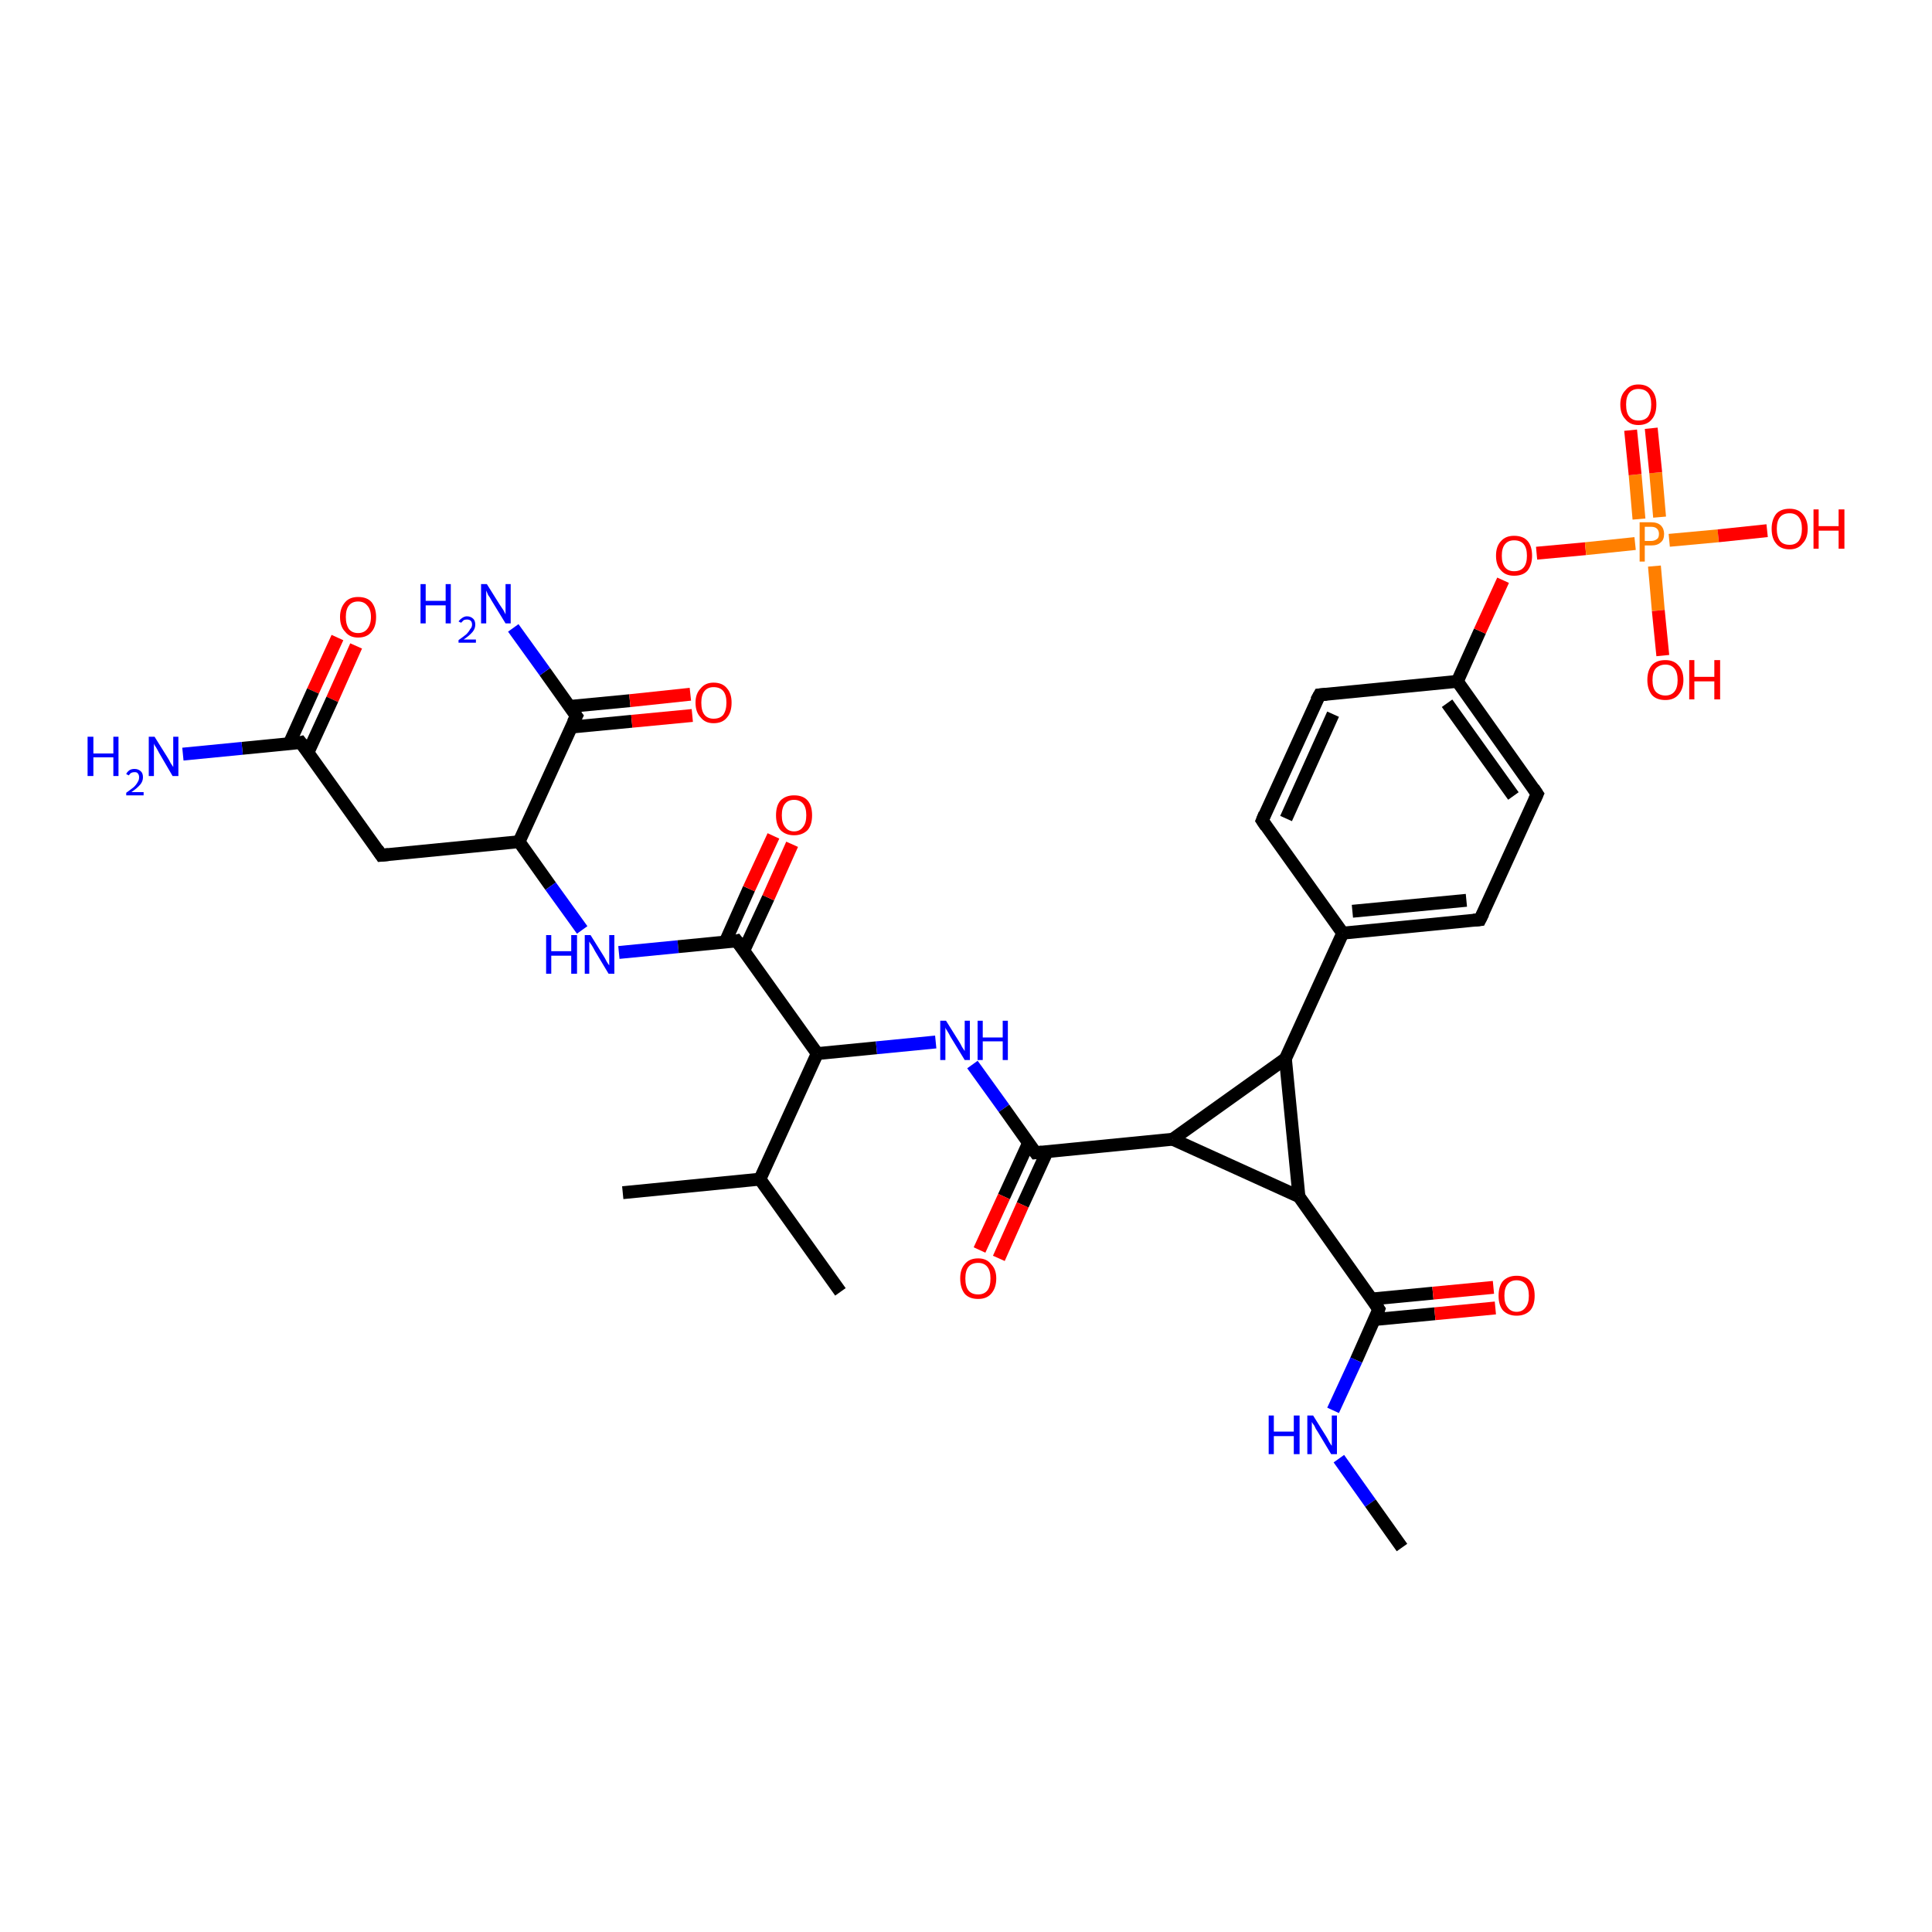 <?xml version='1.0' encoding='iso-8859-1'?>
<svg version='1.1' baseProfile='full'
              xmlns='http://www.w3.org/2000/svg'
                      xmlns:rdkit='http://www.rdkit.org/xml'
                      xmlns:xlink='http://www.w3.org/1999/xlink'
                  xml:space='preserve'
width='300px' height='300px' viewBox='0 0 300 300'>
<!-- END OF HEADER -->
<rect style='opacity:1.0;fill:#FFFFFF;stroke:none' width='300.0' height='300.0' x='0.0' y='0.0'> </rect>
<path class='bond-0 atom-0 atom-1' d='M 55.3,100.3 L 51.6,108.6' style='fill:none;fill-rule:evenodd;stroke:#FF0000;stroke-width:2.0px;stroke-linecap:butt;stroke-linejoin:miter;stroke-opacity:1' />
<path class='bond-0 atom-0 atom-1' d='M 51.6,108.6 L 47.8,116.9' style='fill:none;fill-rule:evenodd;stroke:#000000;stroke-width:2.0px;stroke-linecap:butt;stroke-linejoin:miter;stroke-opacity:1' />
<path class='bond-0 atom-0 atom-1' d='M 52.4,99.0 L 48.6,107.3' style='fill:none;fill-rule:evenodd;stroke:#FF0000;stroke-width:2.0px;stroke-linecap:butt;stroke-linejoin:miter;stroke-opacity:1' />
<path class='bond-0 atom-0 atom-1' d='M 48.6,107.3 L 44.9,115.5' style='fill:none;fill-rule:evenodd;stroke:#000000;stroke-width:2.0px;stroke-linecap:butt;stroke-linejoin:miter;stroke-opacity:1' />
<path class='bond-1 atom-1 atom-2' d='M 46.7,115.3 L 37.6,116.2' style='fill:none;fill-rule:evenodd;stroke:#000000;stroke-width:2.0px;stroke-linecap:butt;stroke-linejoin:miter;stroke-opacity:1' />
<path class='bond-1 atom-1 atom-2' d='M 37.6,116.2 L 28.4,117.1' style='fill:none;fill-rule:evenodd;stroke:#0000FF;stroke-width:2.0px;stroke-linecap:butt;stroke-linejoin:miter;stroke-opacity:1' />
<path class='bond-2 atom-1 atom-3' d='M 46.7,115.3 L 59.2,132.8' style='fill:none;fill-rule:evenodd;stroke:#000000;stroke-width:2.0px;stroke-linecap:butt;stroke-linejoin:miter;stroke-opacity:1' />
<path class='bond-3 atom-3 atom-4' d='M 59.2,132.8 L 80.6,130.7' style='fill:none;fill-rule:evenodd;stroke:#000000;stroke-width:2.0px;stroke-linecap:butt;stroke-linejoin:miter;stroke-opacity:1' />
<path class='bond-4 atom-4 atom-5' d='M 80.6,130.7 L 89.5,111.2' style='fill:none;fill-rule:evenodd;stroke:#000000;stroke-width:2.0px;stroke-linecap:butt;stroke-linejoin:miter;stroke-opacity:1' />
<path class='bond-5 atom-5 atom-6' d='M 88.7,112.9 L 98.1,112.0' style='fill:none;fill-rule:evenodd;stroke:#000000;stroke-width:2.0px;stroke-linecap:butt;stroke-linejoin:miter;stroke-opacity:1' />
<path class='bond-5 atom-5 atom-6' d='M 98.1,112.0 L 107.5,111.1' style='fill:none;fill-rule:evenodd;stroke:#FF0000;stroke-width:2.0px;stroke-linecap:butt;stroke-linejoin:miter;stroke-opacity:1' />
<path class='bond-5 atom-5 atom-6' d='M 88.4,109.7 L 97.8,108.8' style='fill:none;fill-rule:evenodd;stroke:#000000;stroke-width:2.0px;stroke-linecap:butt;stroke-linejoin:miter;stroke-opacity:1' />
<path class='bond-5 atom-5 atom-6' d='M 97.8,108.8 L 107.2,107.8' style='fill:none;fill-rule:evenodd;stroke:#FF0000;stroke-width:2.0px;stroke-linecap:butt;stroke-linejoin:miter;stroke-opacity:1' />
<path class='bond-6 atom-5 atom-7' d='M 89.5,111.2 L 84.6,104.3' style='fill:none;fill-rule:evenodd;stroke:#000000;stroke-width:2.0px;stroke-linecap:butt;stroke-linejoin:miter;stroke-opacity:1' />
<path class='bond-6 atom-5 atom-7' d='M 84.6,104.3 L 79.7,97.5' style='fill:none;fill-rule:evenodd;stroke:#0000FF;stroke-width:2.0px;stroke-linecap:butt;stroke-linejoin:miter;stroke-opacity:1' />
<path class='bond-7 atom-4 atom-8' d='M 80.6,130.7 L 85.5,137.6' style='fill:none;fill-rule:evenodd;stroke:#000000;stroke-width:2.0px;stroke-linecap:butt;stroke-linejoin:miter;stroke-opacity:1' />
<path class='bond-7 atom-4 atom-8' d='M 85.5,137.6 L 90.4,144.4' style='fill:none;fill-rule:evenodd;stroke:#0000FF;stroke-width:2.0px;stroke-linecap:butt;stroke-linejoin:miter;stroke-opacity:1' />
<path class='bond-8 atom-8 atom-9' d='M 96.1,147.9 L 105.3,147.0' style='fill:none;fill-rule:evenodd;stroke:#0000FF;stroke-width:2.0px;stroke-linecap:butt;stroke-linejoin:miter;stroke-opacity:1' />
<path class='bond-8 atom-8 atom-9' d='M 105.3,147.0 L 114.4,146.1' style='fill:none;fill-rule:evenodd;stroke:#000000;stroke-width:2.0px;stroke-linecap:butt;stroke-linejoin:miter;stroke-opacity:1' />
<path class='bond-9 atom-9 atom-10' d='M 115.5,147.6 L 119.3,139.4' style='fill:none;fill-rule:evenodd;stroke:#000000;stroke-width:2.0px;stroke-linecap:butt;stroke-linejoin:miter;stroke-opacity:1' />
<path class='bond-9 atom-9 atom-10' d='M 119.3,139.4 L 123.0,131.1' style='fill:none;fill-rule:evenodd;stroke:#FF0000;stroke-width:2.0px;stroke-linecap:butt;stroke-linejoin:miter;stroke-opacity:1' />
<path class='bond-9 atom-9 atom-10' d='M 112.6,146.3 L 116.3,138.0' style='fill:none;fill-rule:evenodd;stroke:#000000;stroke-width:2.0px;stroke-linecap:butt;stroke-linejoin:miter;stroke-opacity:1' />
<path class='bond-9 atom-9 atom-10' d='M 116.3,138.0 L 120.1,129.8' style='fill:none;fill-rule:evenodd;stroke:#FF0000;stroke-width:2.0px;stroke-linecap:butt;stroke-linejoin:miter;stroke-opacity:1' />
<path class='bond-10 atom-9 atom-11' d='M 114.4,146.1 L 126.9,163.6' style='fill:none;fill-rule:evenodd;stroke:#000000;stroke-width:2.0px;stroke-linecap:butt;stroke-linejoin:miter;stroke-opacity:1' />
<path class='bond-11 atom-11 atom-12' d='M 126.9,163.6 L 136.1,162.7' style='fill:none;fill-rule:evenodd;stroke:#000000;stroke-width:2.0px;stroke-linecap:butt;stroke-linejoin:miter;stroke-opacity:1' />
<path class='bond-11 atom-11 atom-12' d='M 136.1,162.7 L 145.3,161.8' style='fill:none;fill-rule:evenodd;stroke:#0000FF;stroke-width:2.0px;stroke-linecap:butt;stroke-linejoin:miter;stroke-opacity:1' />
<path class='bond-12 atom-12 atom-13' d='M 151.0,165.3 L 155.9,172.1' style='fill:none;fill-rule:evenodd;stroke:#0000FF;stroke-width:2.0px;stroke-linecap:butt;stroke-linejoin:miter;stroke-opacity:1' />
<path class='bond-12 atom-12 atom-13' d='M 155.9,172.1 L 160.8,179.0' style='fill:none;fill-rule:evenodd;stroke:#000000;stroke-width:2.0px;stroke-linecap:butt;stroke-linejoin:miter;stroke-opacity:1' />
<path class='bond-13 atom-13 atom-14' d='M 159.7,177.5 L 155.9,185.8' style='fill:none;fill-rule:evenodd;stroke:#000000;stroke-width:2.0px;stroke-linecap:butt;stroke-linejoin:miter;stroke-opacity:1' />
<path class='bond-13 atom-13 atom-14' d='M 155.9,185.8 L 152.1,194.1' style='fill:none;fill-rule:evenodd;stroke:#FF0000;stroke-width:2.0px;stroke-linecap:butt;stroke-linejoin:miter;stroke-opacity:1' />
<path class='bond-13 atom-13 atom-14' d='M 162.6,178.8 L 158.8,187.1' style='fill:none;fill-rule:evenodd;stroke:#000000;stroke-width:2.0px;stroke-linecap:butt;stroke-linejoin:miter;stroke-opacity:1' />
<path class='bond-13 atom-13 atom-14' d='M 158.8,187.1 L 155.1,195.4' style='fill:none;fill-rule:evenodd;stroke:#FF0000;stroke-width:2.0px;stroke-linecap:butt;stroke-linejoin:miter;stroke-opacity:1' />
<path class='bond-14 atom-13 atom-15' d='M 160.8,179.0 L 182.1,176.9' style='fill:none;fill-rule:evenodd;stroke:#000000;stroke-width:2.0px;stroke-linecap:butt;stroke-linejoin:miter;stroke-opacity:1' />
<path class='bond-15 atom-15 atom-16' d='M 182.1,176.9 L 201.7,185.8' style='fill:none;fill-rule:evenodd;stroke:#000000;stroke-width:2.0px;stroke-linecap:butt;stroke-linejoin:miter;stroke-opacity:1' />
<path class='bond-16 atom-16 atom-17' d='M 201.7,185.8 L 214.1,203.3' style='fill:none;fill-rule:evenodd;stroke:#000000;stroke-width:2.0px;stroke-linecap:butt;stroke-linejoin:miter;stroke-opacity:1' />
<path class='bond-17 atom-17 atom-18' d='M 213.4,204.9 L 222.8,204.0' style='fill:none;fill-rule:evenodd;stroke:#000000;stroke-width:2.0px;stroke-linecap:butt;stroke-linejoin:miter;stroke-opacity:1' />
<path class='bond-17 atom-17 atom-18' d='M 222.8,204.0 L 232.2,203.1' style='fill:none;fill-rule:evenodd;stroke:#FF0000;stroke-width:2.0px;stroke-linecap:butt;stroke-linejoin:miter;stroke-opacity:1' />
<path class='bond-17 atom-17 atom-18' d='M 213.1,201.7 L 222.5,200.8' style='fill:none;fill-rule:evenodd;stroke:#000000;stroke-width:2.0px;stroke-linecap:butt;stroke-linejoin:miter;stroke-opacity:1' />
<path class='bond-17 atom-17 atom-18' d='M 222.5,200.8 L 231.9,199.9' style='fill:none;fill-rule:evenodd;stroke:#FF0000;stroke-width:2.0px;stroke-linecap:butt;stroke-linejoin:miter;stroke-opacity:1' />
<path class='bond-18 atom-17 atom-19' d='M 214.1,203.3 L 210.6,211.2' style='fill:none;fill-rule:evenodd;stroke:#000000;stroke-width:2.0px;stroke-linecap:butt;stroke-linejoin:miter;stroke-opacity:1' />
<path class='bond-18 atom-17 atom-19' d='M 210.6,211.2 L 207.0,219.0' style='fill:none;fill-rule:evenodd;stroke:#0000FF;stroke-width:2.0px;stroke-linecap:butt;stroke-linejoin:miter;stroke-opacity:1' />
<path class='bond-19 atom-19 atom-20' d='M 207.9,226.5 L 212.8,233.4' style='fill:none;fill-rule:evenodd;stroke:#0000FF;stroke-width:2.0px;stroke-linecap:butt;stroke-linejoin:miter;stroke-opacity:1' />
<path class='bond-19 atom-19 atom-20' d='M 212.8,233.4 L 217.7,240.3' style='fill:none;fill-rule:evenodd;stroke:#000000;stroke-width:2.0px;stroke-linecap:butt;stroke-linejoin:miter;stroke-opacity:1' />
<path class='bond-20 atom-16 atom-21' d='M 201.7,185.8 L 199.6,164.4' style='fill:none;fill-rule:evenodd;stroke:#000000;stroke-width:2.0px;stroke-linecap:butt;stroke-linejoin:miter;stroke-opacity:1' />
<path class='bond-21 atom-21 atom-22' d='M 199.6,164.4 L 208.5,144.9' style='fill:none;fill-rule:evenodd;stroke:#000000;stroke-width:2.0px;stroke-linecap:butt;stroke-linejoin:miter;stroke-opacity:1' />
<path class='bond-22 atom-22 atom-23' d='M 208.5,144.9 L 229.8,142.8' style='fill:none;fill-rule:evenodd;stroke:#000000;stroke-width:2.0px;stroke-linecap:butt;stroke-linejoin:miter;stroke-opacity:1' />
<path class='bond-22 atom-22 atom-23' d='M 210.0,141.5 L 227.7,139.8' style='fill:none;fill-rule:evenodd;stroke:#000000;stroke-width:2.0px;stroke-linecap:butt;stroke-linejoin:miter;stroke-opacity:1' />
<path class='bond-23 atom-23 atom-24' d='M 229.8,142.8 L 238.7,123.3' style='fill:none;fill-rule:evenodd;stroke:#000000;stroke-width:2.0px;stroke-linecap:butt;stroke-linejoin:miter;stroke-opacity:1' />
<path class='bond-24 atom-24 atom-25' d='M 238.7,123.3 L 226.3,105.8' style='fill:none;fill-rule:evenodd;stroke:#000000;stroke-width:2.0px;stroke-linecap:butt;stroke-linejoin:miter;stroke-opacity:1' />
<path class='bond-24 atom-24 atom-25' d='M 235.0,123.6 L 224.7,109.2' style='fill:none;fill-rule:evenodd;stroke:#000000;stroke-width:2.0px;stroke-linecap:butt;stroke-linejoin:miter;stroke-opacity:1' />
<path class='bond-25 atom-25 atom-26' d='M 226.3,105.8 L 229.8,98.0' style='fill:none;fill-rule:evenodd;stroke:#000000;stroke-width:2.0px;stroke-linecap:butt;stroke-linejoin:miter;stroke-opacity:1' />
<path class='bond-25 atom-25 atom-26' d='M 229.8,98.0 L 233.4,90.1' style='fill:none;fill-rule:evenodd;stroke:#FF0000;stroke-width:2.0px;stroke-linecap:butt;stroke-linejoin:miter;stroke-opacity:1' />
<path class='bond-26 atom-26 atom-27' d='M 238.6,85.9 L 246.2,85.2' style='fill:none;fill-rule:evenodd;stroke:#FF0000;stroke-width:2.0px;stroke-linecap:butt;stroke-linejoin:miter;stroke-opacity:1' />
<path class='bond-26 atom-26 atom-27' d='M 246.2,85.2 L 253.9,84.4' style='fill:none;fill-rule:evenodd;stroke:#FF7F00;stroke-width:2.0px;stroke-linecap:butt;stroke-linejoin:miter;stroke-opacity:1' />
<path class='bond-27 atom-27 atom-28' d='M 257.7,80.3 L 257.1,73.4' style='fill:none;fill-rule:evenodd;stroke:#FF7F00;stroke-width:2.0px;stroke-linecap:butt;stroke-linejoin:miter;stroke-opacity:1' />
<path class='bond-27 atom-27 atom-28' d='M 257.1,73.4 L 256.4,66.5' style='fill:none;fill-rule:evenodd;stroke:#FF0000;stroke-width:2.0px;stroke-linecap:butt;stroke-linejoin:miter;stroke-opacity:1' />
<path class='bond-27 atom-27 atom-28' d='M 254.5,80.6 L 253.9,73.7' style='fill:none;fill-rule:evenodd;stroke:#FF7F00;stroke-width:2.0px;stroke-linecap:butt;stroke-linejoin:miter;stroke-opacity:1' />
<path class='bond-27 atom-27 atom-28' d='M 253.9,73.7 L 253.2,66.8' style='fill:none;fill-rule:evenodd;stroke:#FF0000;stroke-width:2.0px;stroke-linecap:butt;stroke-linejoin:miter;stroke-opacity:1' />
<path class='bond-28 atom-27 atom-29' d='M 256.9,87.9 L 257.5,94.8' style='fill:none;fill-rule:evenodd;stroke:#FF7F00;stroke-width:2.0px;stroke-linecap:butt;stroke-linejoin:miter;stroke-opacity:1' />
<path class='bond-28 atom-27 atom-29' d='M 257.5,94.8 L 258.2,101.8' style='fill:none;fill-rule:evenodd;stroke:#FF0000;stroke-width:2.0px;stroke-linecap:butt;stroke-linejoin:miter;stroke-opacity:1' />
<path class='bond-29 atom-27 atom-30' d='M 259.2,83.9 L 266.8,83.2' style='fill:none;fill-rule:evenodd;stroke:#FF7F00;stroke-width:2.0px;stroke-linecap:butt;stroke-linejoin:miter;stroke-opacity:1' />
<path class='bond-29 atom-27 atom-30' d='M 266.8,83.2 L 274.4,82.4' style='fill:none;fill-rule:evenodd;stroke:#FF0000;stroke-width:2.0px;stroke-linecap:butt;stroke-linejoin:miter;stroke-opacity:1' />
<path class='bond-30 atom-25 atom-31' d='M 226.3,105.8 L 204.9,107.9' style='fill:none;fill-rule:evenodd;stroke:#000000;stroke-width:2.0px;stroke-linecap:butt;stroke-linejoin:miter;stroke-opacity:1' />
<path class='bond-31 atom-31 atom-32' d='M 204.9,107.9 L 196.0,127.4' style='fill:none;fill-rule:evenodd;stroke:#000000;stroke-width:2.0px;stroke-linecap:butt;stroke-linejoin:miter;stroke-opacity:1' />
<path class='bond-31 atom-31 atom-32' d='M 207.0,110.9 L 199.7,127.1' style='fill:none;fill-rule:evenodd;stroke:#000000;stroke-width:2.0px;stroke-linecap:butt;stroke-linejoin:miter;stroke-opacity:1' />
<path class='bond-32 atom-11 atom-33' d='M 126.9,163.6 L 118.0,183.1' style='fill:none;fill-rule:evenodd;stroke:#000000;stroke-width:2.0px;stroke-linecap:butt;stroke-linejoin:miter;stroke-opacity:1' />
<path class='bond-33 atom-33 atom-34' d='M 118.0,183.1 L 96.7,185.2' style='fill:none;fill-rule:evenodd;stroke:#000000;stroke-width:2.0px;stroke-linecap:butt;stroke-linejoin:miter;stroke-opacity:1' />
<path class='bond-34 atom-33 atom-35' d='M 118.0,183.1 L 130.5,200.6' style='fill:none;fill-rule:evenodd;stroke:#000000;stroke-width:2.0px;stroke-linecap:butt;stroke-linejoin:miter;stroke-opacity:1' />
<path class='bond-35 atom-32 atom-22' d='M 196.0,127.4 L 208.5,144.9' style='fill:none;fill-rule:evenodd;stroke:#000000;stroke-width:2.0px;stroke-linecap:butt;stroke-linejoin:miter;stroke-opacity:1' />
<path class='bond-36 atom-21 atom-15' d='M 199.6,164.4 L 182.1,176.9' style='fill:none;fill-rule:evenodd;stroke:#000000;stroke-width:2.0px;stroke-linecap:butt;stroke-linejoin:miter;stroke-opacity:1' />
<path d='M 46.3,115.4 L 46.7,115.3 L 47.4,116.2' style='fill:none;stroke:#000000;stroke-width:2.0px;stroke-linecap:butt;stroke-linejoin:miter;stroke-opacity:1;' />
<path d='M 58.6,131.9 L 59.2,132.8 L 60.3,132.7' style='fill:none;stroke:#000000;stroke-width:2.0px;stroke-linecap:butt;stroke-linejoin:miter;stroke-opacity:1;' />
<path d='M 89.0,112.2 L 89.5,111.2 L 89.2,110.8' style='fill:none;stroke:#000000;stroke-width:2.0px;stroke-linecap:butt;stroke-linejoin:miter;stroke-opacity:1;' />
<path d='M 114.0,146.2 L 114.4,146.1 L 115.1,147.0' style='fill:none;stroke:#000000;stroke-width:2.0px;stroke-linecap:butt;stroke-linejoin:miter;stroke-opacity:1;' />
<path d='M 160.5,178.6 L 160.8,179.0 L 161.8,178.9' style='fill:none;stroke:#000000;stroke-width:2.0px;stroke-linecap:butt;stroke-linejoin:miter;stroke-opacity:1;' />
<path d='M 213.5,202.4 L 214.1,203.3 L 214.0,203.6' style='fill:none;stroke:#000000;stroke-width:2.0px;stroke-linecap:butt;stroke-linejoin:miter;stroke-opacity:1;' />
<path d='M 228.8,142.9 L 229.8,142.8 L 230.3,141.8' style='fill:none;stroke:#000000;stroke-width:2.0px;stroke-linecap:butt;stroke-linejoin:miter;stroke-opacity:1;' />
<path d='M 238.3,124.2 L 238.7,123.3 L 238.1,122.4' style='fill:none;stroke:#000000;stroke-width:2.0px;stroke-linecap:butt;stroke-linejoin:miter;stroke-opacity:1;' />
<path d='M 206.0,107.8 L 204.9,107.9 L 204.4,108.8' style='fill:none;stroke:#000000;stroke-width:2.0px;stroke-linecap:butt;stroke-linejoin:miter;stroke-opacity:1;' />
<path d='M 196.4,126.4 L 196.0,127.4 L 196.6,128.3' style='fill:none;stroke:#000000;stroke-width:2.0px;stroke-linecap:butt;stroke-linejoin:miter;stroke-opacity:1;' />
<path class='atom-0' d='M 52.8 95.8
Q 52.8 94.4, 53.6 93.5
Q 54.3 92.7, 55.6 92.7
Q 57.0 92.7, 57.7 93.5
Q 58.4 94.4, 58.4 95.8
Q 58.4 97.3, 57.7 98.1
Q 57.0 99.0, 55.6 99.0
Q 54.3 99.0, 53.6 98.1
Q 52.8 97.3, 52.8 95.8
M 55.6 98.3
Q 56.5 98.3, 57.0 97.7
Q 57.6 97.0, 57.6 95.8
Q 57.6 94.6, 57.0 94.0
Q 56.5 93.4, 55.6 93.4
Q 54.7 93.4, 54.2 94.0
Q 53.7 94.6, 53.7 95.8
Q 53.7 97.0, 54.2 97.7
Q 54.7 98.3, 55.6 98.3
' fill='#FF0000'/>
<path class='atom-2' d='M 13.6 114.4
L 14.5 114.4
L 14.5 117.0
L 17.6 117.0
L 17.6 114.4
L 18.4 114.4
L 18.4 120.5
L 17.6 120.5
L 17.6 117.6
L 14.5 117.6
L 14.5 120.5
L 13.6 120.5
L 13.6 114.4
' fill='#0000FF'/>
<path class='atom-2' d='M 19.6 120.2
Q 19.7 119.9, 20.1 119.6
Q 20.4 119.4, 20.9 119.4
Q 21.5 119.4, 21.9 119.8
Q 22.2 120.1, 22.2 120.7
Q 22.2 121.3, 21.8 121.8
Q 21.3 122.4, 20.4 123.0
L 22.3 123.0
L 22.3 123.5
L 19.6 123.5
L 19.6 123.1
Q 20.3 122.6, 20.8 122.2
Q 21.2 121.8, 21.4 121.4
Q 21.6 121.1, 21.6 120.7
Q 21.6 120.3, 21.4 120.1
Q 21.3 119.9, 20.9 119.9
Q 20.6 119.9, 20.4 120.0
Q 20.2 120.1, 20.0 120.4
L 19.6 120.2
' fill='#0000FF'/>
<path class='atom-2' d='M 24.0 114.4
L 26.0 117.6
Q 26.2 117.9, 26.5 118.5
Q 26.9 119.1, 26.9 119.1
L 26.9 114.4
L 27.7 114.4
L 27.7 120.5
L 26.8 120.5
L 24.7 116.9
Q 24.5 116.5, 24.2 116.0
Q 23.9 115.6, 23.9 115.4
L 23.9 120.5
L 23.1 120.5
L 23.1 114.4
L 24.0 114.4
' fill='#0000FF'/>
<path class='atom-6' d='M 108.0 109.1
Q 108.0 107.7, 108.8 106.9
Q 109.5 106.0, 110.8 106.0
Q 112.2 106.0, 112.9 106.9
Q 113.6 107.7, 113.6 109.1
Q 113.6 110.6, 112.9 111.4
Q 112.2 112.3, 110.8 112.3
Q 109.5 112.3, 108.8 111.4
Q 108.0 110.6, 108.0 109.1
M 110.8 111.6
Q 111.8 111.6, 112.3 111.0
Q 112.8 110.3, 112.8 109.1
Q 112.8 107.9, 112.3 107.3
Q 111.8 106.7, 110.8 106.7
Q 109.9 106.7, 109.4 107.3
Q 108.9 107.9, 108.9 109.1
Q 108.9 110.4, 109.4 111.0
Q 109.9 111.6, 110.8 111.6
' fill='#FF0000'/>
<path class='atom-7' d='M 65.3 90.7
L 66.1 90.7
L 66.1 93.3
L 69.2 93.3
L 69.2 90.7
L 70.0 90.7
L 70.0 96.8
L 69.2 96.8
L 69.2 94.0
L 66.1 94.0
L 66.1 96.8
L 65.3 96.8
L 65.3 90.7
' fill='#0000FF'/>
<path class='atom-7' d='M 71.2 96.5
Q 71.4 96.2, 71.7 96.0
Q 72.1 95.7, 72.5 95.7
Q 73.1 95.7, 73.5 96.1
Q 73.8 96.4, 73.8 97.0
Q 73.8 97.6, 73.4 98.1
Q 72.9 98.7, 72.0 99.3
L 73.9 99.3
L 73.9 99.8
L 71.2 99.8
L 71.2 99.4
Q 71.9 98.9, 72.4 98.5
Q 72.8 98.1, 73.0 97.7
Q 73.3 97.4, 73.3 97.0
Q 73.3 96.6, 73.1 96.4
Q 72.9 96.2, 72.5 96.2
Q 72.2 96.2, 72.0 96.3
Q 71.8 96.5, 71.6 96.7
L 71.2 96.5
' fill='#0000FF'/>
<path class='atom-7' d='M 75.6 90.7
L 77.6 93.9
Q 77.8 94.2, 78.2 94.8
Q 78.5 95.4, 78.5 95.4
L 78.5 90.7
L 79.3 90.7
L 79.3 96.8
L 78.5 96.8
L 76.3 93.2
Q 76.1 92.8, 75.8 92.4
Q 75.6 91.9, 75.5 91.7
L 75.5 96.8
L 74.7 96.8
L 74.7 90.7
L 75.6 90.7
' fill='#0000FF'/>
<path class='atom-8' d='M 84.8 145.2
L 85.6 145.2
L 85.6 147.7
L 88.7 147.7
L 88.7 145.2
L 89.6 145.2
L 89.6 151.2
L 88.7 151.2
L 88.7 148.4
L 85.6 148.4
L 85.6 151.2
L 84.8 151.2
L 84.8 145.2
' fill='#0000FF'/>
<path class='atom-8' d='M 91.7 145.2
L 93.7 148.4
Q 93.9 148.7, 94.2 149.3
Q 94.5 149.8, 94.6 149.9
L 94.6 145.2
L 95.4 145.2
L 95.4 151.2
L 94.5 151.2
L 92.4 147.7
Q 92.2 147.3, 91.9 146.8
Q 91.6 146.4, 91.5 146.2
L 91.5 151.2
L 90.8 151.2
L 90.8 145.2
L 91.7 145.2
' fill='#0000FF'/>
<path class='atom-10' d='M 120.5 126.6
Q 120.5 125.1, 121.2 124.3
Q 122.0 123.5, 123.3 123.5
Q 124.7 123.5, 125.4 124.3
Q 126.1 125.1, 126.1 126.6
Q 126.1 128.1, 125.4 128.9
Q 124.6 129.7, 123.3 129.7
Q 122.0 129.7, 121.2 128.9
Q 120.5 128.1, 120.5 126.6
M 123.3 129.1
Q 124.2 129.1, 124.7 128.4
Q 125.2 127.8, 125.2 126.6
Q 125.2 125.4, 124.7 124.8
Q 124.2 124.2, 123.3 124.2
Q 122.4 124.2, 121.9 124.8
Q 121.4 125.4, 121.4 126.6
Q 121.4 127.8, 121.9 128.4
Q 122.4 129.1, 123.3 129.1
' fill='#FF0000'/>
<path class='atom-12' d='M 146.9 158.5
L 148.9 161.7
Q 149.1 162.0, 149.4 162.6
Q 149.8 163.2, 149.8 163.2
L 149.8 158.5
L 150.6 158.5
L 150.6 164.6
L 149.8 164.6
L 147.6 161.0
Q 147.4 160.6, 147.1 160.1
Q 146.8 159.7, 146.8 159.5
L 146.8 164.6
L 146.0 164.6
L 146.0 158.5
L 146.9 158.5
' fill='#0000FF'/>
<path class='atom-12' d='M 151.8 158.5
L 152.6 158.5
L 152.6 161.1
L 155.7 161.1
L 155.7 158.5
L 156.5 158.5
L 156.5 164.6
L 155.7 164.6
L 155.7 161.7
L 152.6 161.7
L 152.6 164.6
L 151.8 164.6
L 151.8 158.5
' fill='#0000FF'/>
<path class='atom-14' d='M 149.1 198.5
Q 149.1 197.1, 149.8 196.3
Q 150.5 195.4, 151.9 195.4
Q 153.2 195.4, 153.9 196.3
Q 154.7 197.1, 154.7 198.5
Q 154.7 200.0, 153.9 200.9
Q 153.2 201.7, 151.9 201.7
Q 150.5 201.7, 149.8 200.9
Q 149.1 200.0, 149.1 198.5
M 151.9 201.0
Q 152.8 201.0, 153.3 200.4
Q 153.8 199.8, 153.8 198.5
Q 153.8 197.3, 153.3 196.7
Q 152.8 196.1, 151.9 196.1
Q 150.9 196.1, 150.4 196.7
Q 149.9 197.3, 149.9 198.5
Q 149.9 199.8, 150.4 200.4
Q 150.9 201.0, 151.9 201.0
' fill='#FF0000'/>
<path class='atom-18' d='M 232.7 201.2
Q 232.7 199.7, 233.4 198.9
Q 234.2 198.1, 235.5 198.1
Q 236.9 198.1, 237.6 198.9
Q 238.3 199.7, 238.3 201.2
Q 238.3 202.7, 237.6 203.5
Q 236.8 204.3, 235.5 204.3
Q 234.2 204.3, 233.4 203.5
Q 232.7 202.7, 232.7 201.2
M 235.5 203.7
Q 236.4 203.7, 236.9 203.0
Q 237.4 202.4, 237.4 201.2
Q 237.4 200.0, 236.9 199.4
Q 236.4 198.8, 235.5 198.8
Q 234.6 198.8, 234.1 199.4
Q 233.6 200.0, 233.6 201.2
Q 233.6 202.4, 234.1 203.0
Q 234.6 203.7, 235.5 203.7
' fill='#FF0000'/>
<path class='atom-19' d='M 197.0 219.8
L 197.8 219.8
L 197.8 222.3
L 200.9 222.3
L 200.9 219.8
L 201.8 219.8
L 201.8 225.8
L 200.9 225.8
L 200.9 223.0
L 197.8 223.0
L 197.8 225.8
L 197.0 225.8
L 197.0 219.8
' fill='#0000FF'/>
<path class='atom-19' d='M 203.9 219.8
L 205.9 223.0
Q 206.1 223.3, 206.4 223.9
Q 206.7 224.4, 206.8 224.5
L 206.8 219.8
L 207.6 219.8
L 207.6 225.8
L 206.7 225.8
L 204.6 222.3
Q 204.3 221.9, 204.1 221.4
Q 203.8 221.0, 203.7 220.8
L 203.7 225.8
L 203.0 225.8
L 203.0 219.8
L 203.9 219.8
' fill='#0000FF'/>
<path class='atom-26' d='M 232.3 86.3
Q 232.3 84.8, 233.1 84.0
Q 233.8 83.2, 235.1 83.2
Q 236.5 83.2, 237.2 84.0
Q 237.9 84.8, 237.9 86.3
Q 237.9 87.7, 237.2 88.6
Q 236.5 89.4, 235.1 89.4
Q 233.8 89.4, 233.1 88.6
Q 232.3 87.8, 232.3 86.3
M 235.1 88.7
Q 236.1 88.7, 236.6 88.1
Q 237.1 87.5, 237.1 86.3
Q 237.1 85.1, 236.6 84.5
Q 236.1 83.9, 235.1 83.9
Q 234.2 83.9, 233.7 84.5
Q 233.2 85.1, 233.2 86.3
Q 233.2 87.5, 233.7 88.1
Q 234.2 88.7, 235.1 88.7
' fill='#FF0000'/>
<path class='atom-27' d='M 256.4 81.1
Q 257.4 81.1, 257.9 81.6
Q 258.4 82.1, 258.4 82.9
Q 258.4 83.8, 257.9 84.2
Q 257.4 84.7, 256.4 84.7
L 255.4 84.7
L 255.4 87.2
L 254.6 87.2
L 254.6 81.1
L 256.4 81.1
M 256.4 84.0
Q 256.9 84.0, 257.3 83.7
Q 257.6 83.5, 257.6 82.9
Q 257.6 82.4, 257.3 82.1
Q 257.0 81.8, 256.4 81.8
L 255.4 81.8
L 255.4 84.0
L 256.4 84.0
' fill='#FF7F00'/>
<path class='atom-28' d='M 251.6 62.8
Q 251.6 61.4, 252.4 60.6
Q 253.1 59.7, 254.4 59.7
Q 255.8 59.7, 256.5 60.6
Q 257.2 61.4, 257.2 62.8
Q 257.2 64.3, 256.5 65.1
Q 255.8 66.0, 254.4 66.0
Q 253.1 66.0, 252.4 65.1
Q 251.6 64.3, 251.6 62.8
M 254.4 65.3
Q 255.4 65.3, 255.9 64.7
Q 256.4 64.0, 256.4 62.8
Q 256.4 61.6, 255.9 61.0
Q 255.4 60.4, 254.4 60.4
Q 253.5 60.4, 253.0 61.0
Q 252.5 61.6, 252.5 62.8
Q 252.5 64.1, 253.0 64.7
Q 253.5 65.3, 254.4 65.3
' fill='#FF0000'/>
<path class='atom-29' d='M 255.8 105.6
Q 255.8 104.1, 256.5 103.3
Q 257.2 102.5, 258.6 102.5
Q 259.9 102.5, 260.6 103.3
Q 261.4 104.1, 261.4 105.6
Q 261.4 107.0, 260.6 107.9
Q 259.9 108.7, 258.6 108.7
Q 257.2 108.7, 256.5 107.9
Q 255.8 107.0, 255.8 105.6
M 258.6 108.0
Q 259.5 108.0, 260.0 107.4
Q 260.5 106.8, 260.5 105.6
Q 260.5 104.4, 260.0 103.8
Q 259.5 103.2, 258.6 103.2
Q 257.7 103.2, 257.1 103.8
Q 256.6 104.4, 256.6 105.6
Q 256.6 106.8, 257.1 107.4
Q 257.7 108.0, 258.6 108.0
' fill='#FF0000'/>
<path class='atom-29' d='M 262.3 102.5
L 263.1 102.5
L 263.1 105.1
L 266.2 105.1
L 266.2 102.5
L 267.1 102.5
L 267.1 108.6
L 266.2 108.6
L 266.2 105.8
L 263.1 105.8
L 263.1 108.6
L 262.3 108.6
L 262.3 102.5
' fill='#FF0000'/>
<path class='atom-30' d='M 275.1 82.1
Q 275.1 80.7, 275.8 79.8
Q 276.5 79.0, 277.9 79.0
Q 279.2 79.0, 279.9 79.8
Q 280.7 80.7, 280.7 82.1
Q 280.7 83.6, 279.9 84.4
Q 279.2 85.3, 277.9 85.3
Q 276.5 85.3, 275.8 84.4
Q 275.1 83.6, 275.1 82.1
M 277.9 84.6
Q 278.8 84.6, 279.3 84.0
Q 279.8 83.3, 279.8 82.1
Q 279.8 80.9, 279.3 80.3
Q 278.8 79.7, 277.9 79.7
Q 276.9 79.7, 276.4 80.3
Q 275.9 80.9, 275.9 82.1
Q 275.9 83.3, 276.4 84.0
Q 276.9 84.6, 277.9 84.6
' fill='#FF0000'/>
<path class='atom-30' d='M 281.6 79.1
L 282.4 79.1
L 282.4 81.7
L 285.5 81.7
L 285.5 79.1
L 286.4 79.1
L 286.4 85.2
L 285.5 85.2
L 285.5 82.4
L 282.4 82.4
L 282.4 85.2
L 281.6 85.2
L 281.6 79.1
' fill='#FF0000'/>
</svg>
